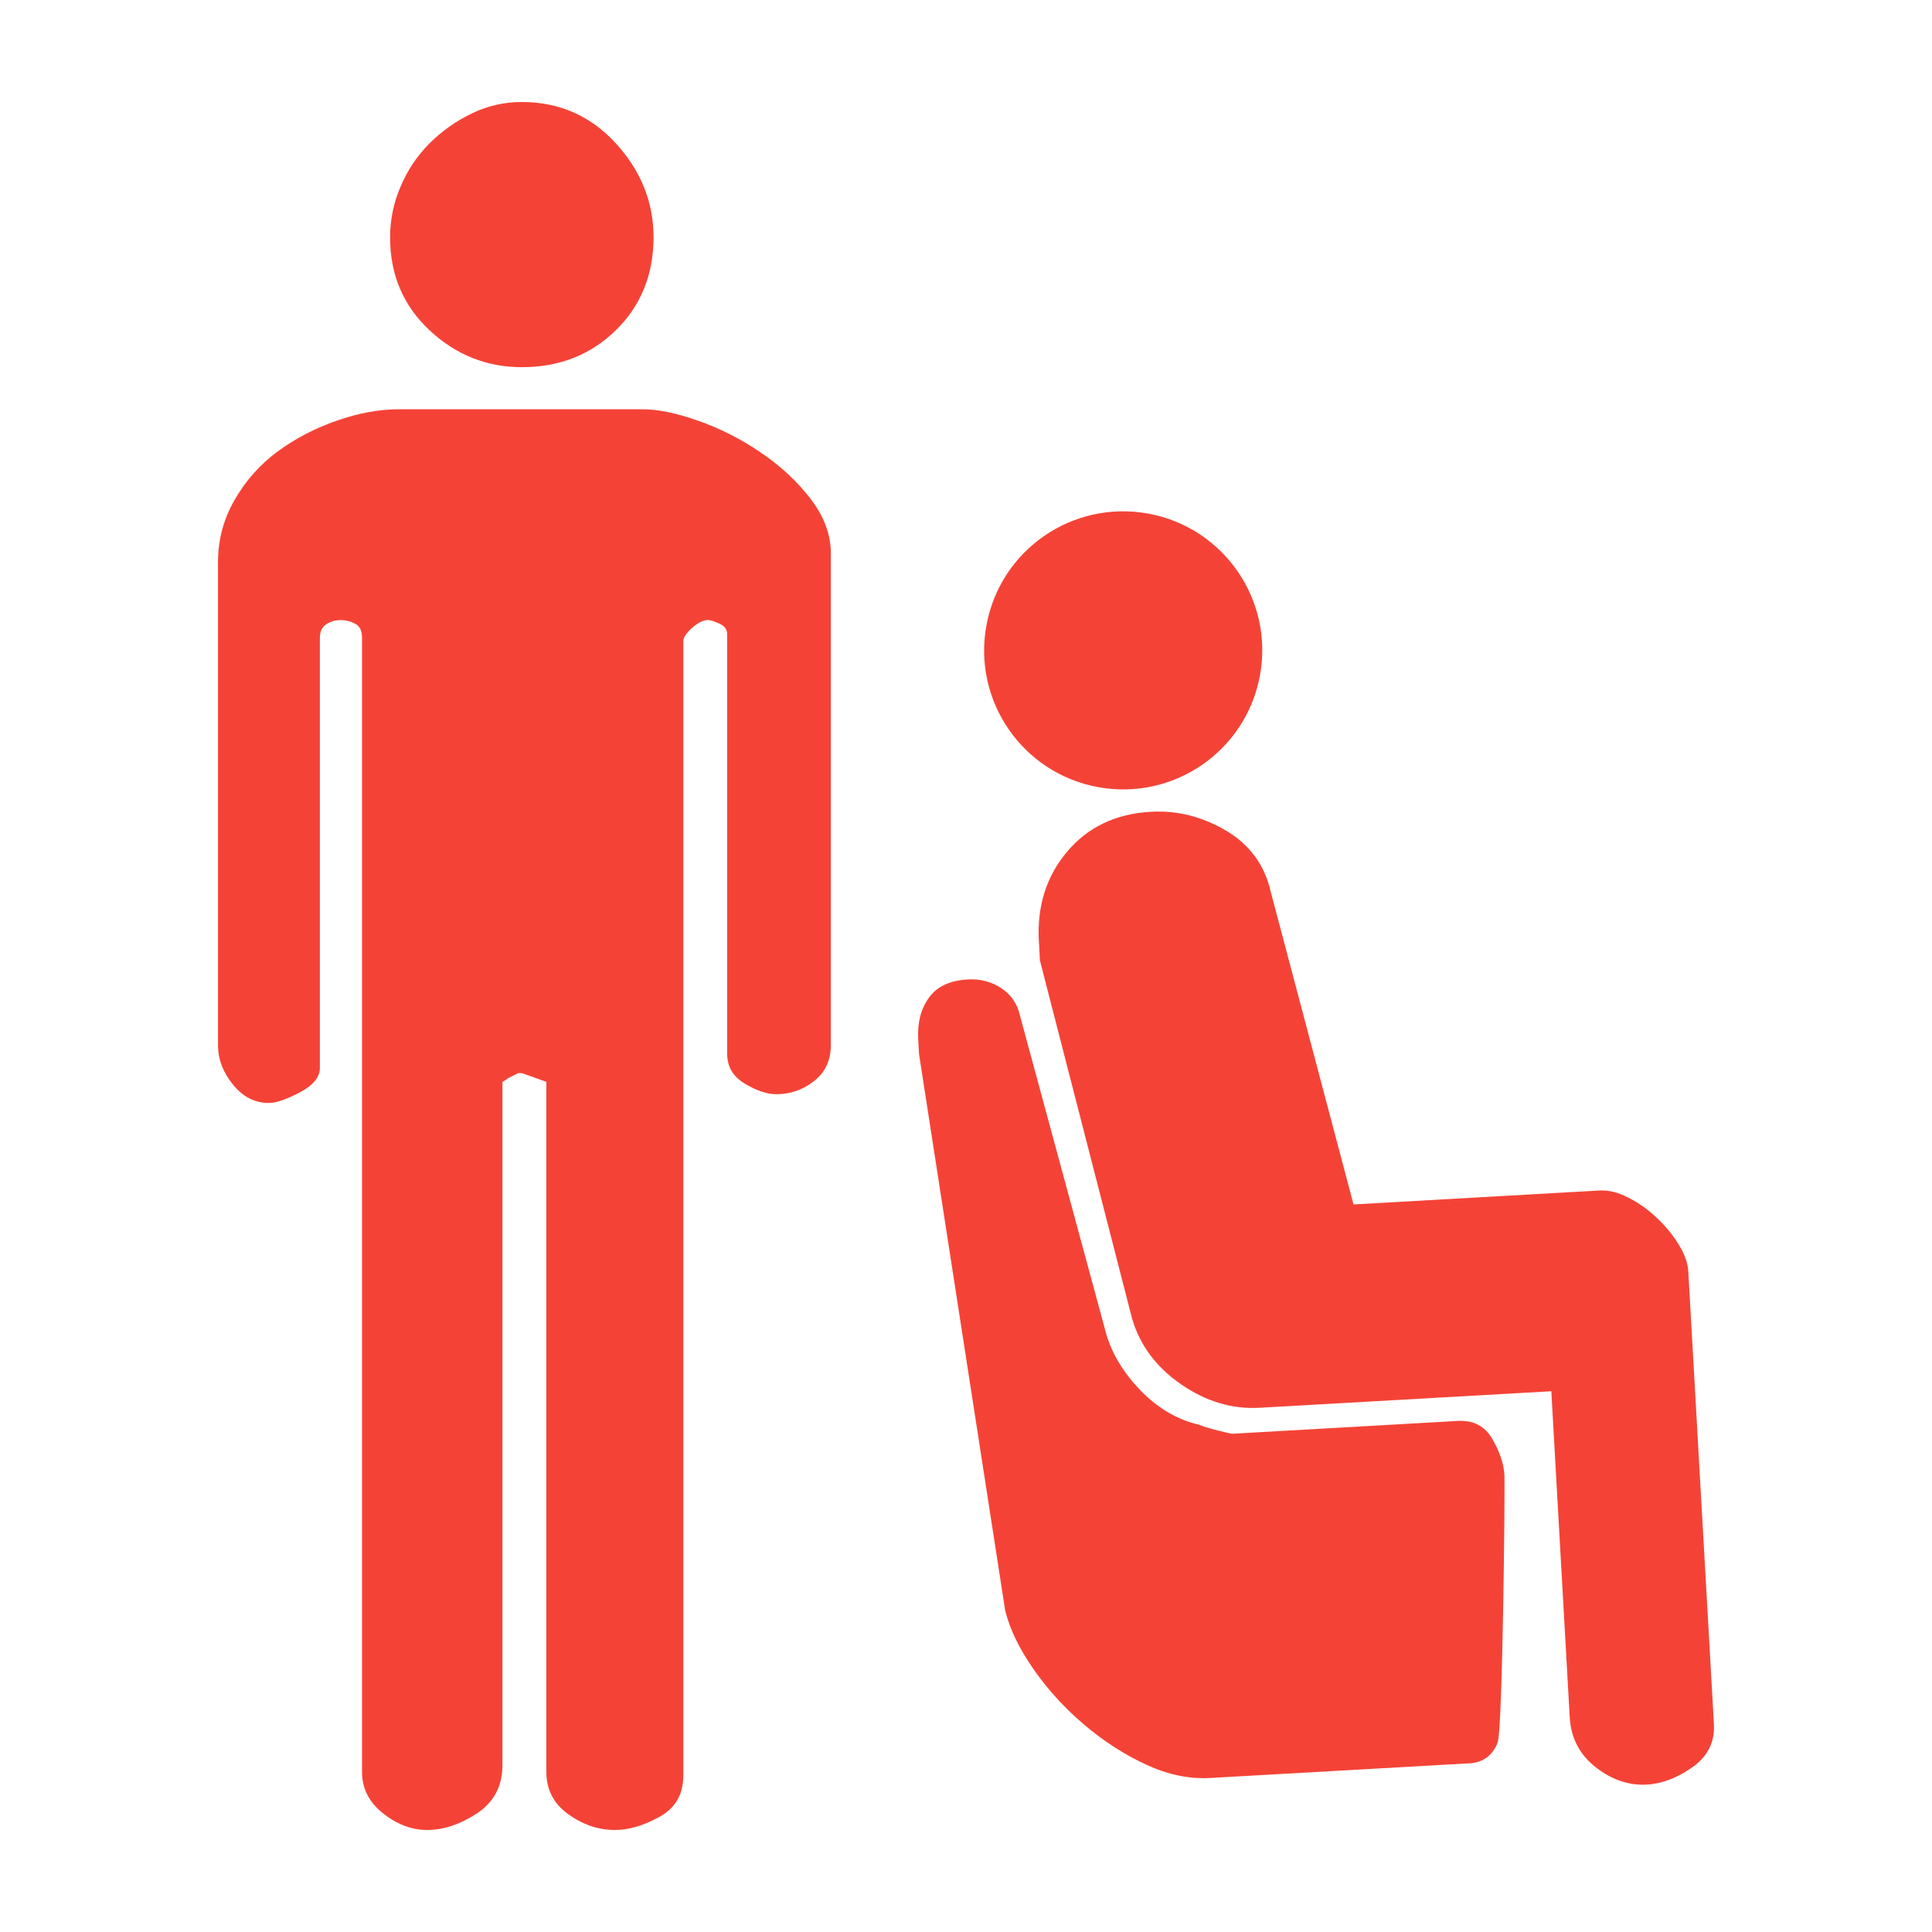 <svg xmlns="http://www.w3.org/2000/svg" viewBox="0 0 100 100" width="100" height="100"><g fill="#f44336"><path d="M27.01 19.005c1.938 0 3.56-.636 4.863-1.908 1.3-1.274 1.954-2.878 1.954-4.818 0-1.818-.654-3.44-1.954-4.863C30.57 5.994 28.948 5.28 27.01 5.28c-.91 0-1.774.197-2.59.592-.82.394-1.546.91-2.184 1.545-.636.636-1.137 1.38-1.497 2.227-.366.85-.548 1.726-.548 2.636 0 1.94.682 3.544 2.044 4.818 1.363 1.27 2.953 1.907 4.773 1.907zM39.37 23.415c-1.03-.697-2.107-1.244-3.228-1.636-1.122-.396-2.074-.594-2.862-.594H20.647c-1.032 0-2.106.198-3.227.593-1.122.39-2.138.922-3.047 1.59-.907.665-1.65 1.5-2.225 2.498-.577 1-.864 2.076-.864 3.227V54.09c0 .728.255 1.41.773 2.045.512.64 1.134.955 1.864.955.36 0 .895-.18 1.59-.545.697-.364 1.046-.788 1.046-1.27v-22.27c0-.304.103-.532.316-.682.213-.15.47-.228.775-.228.24 0 .483.06.725.182.244.124.365.362.365.727V91.72c0 .85.362 1.56 1.09 2.14.728.573 1.485.86 2.27.86.85 0 1.713-.287 2.592-.86.876-.58 1.316-1.412 1.316-2.503v-35.36c.12-.06.212-.12.273-.18l.544-.272h.182c.182.06.604.21 1.274.45V91.72c0 .908.375 1.638 1.135 2.182.757.545 1.56.818 2.407.818.73 0 1.5-.23 2.317-.682.82-.453 1.23-1.166 1.23-2.136V33.183c0-.18.15-.408.45-.68.307-.272.58-.41.822-.41.123 0 .32.062.592.183.274.124.406.306.406.545v21.725c0 .668.306 1.18.912 1.543.606.364 1.148.547 1.636.547.725 0 1.376-.228 1.952-.682.58-.453.866-1.075.866-1.863V28.638c0-.967-.35-1.907-1.048-2.817-.692-.906-1.56-1.71-2.59-2.405zM77.236 74.466c-.387-.656-.975-.962-1.772-.92l-11.683.665c-.045 0-.295-.055-.747-.168-.45-.116-.774-.214-.967-.297-1.135-.264-2.15-.86-3.05-1.795-.893-.93-1.49-1.926-1.78-2.986l-4.44-16.387c-.128-.602-.447-1.076-.957-1.422-.513-.342-1.095-.497-1.748-.46-.937.054-1.606.37-2.02.957-.412.583-.594 1.294-.544 2.133l.01.212.027.49.004.07 4.46 28.806c.24.97.733 1.983 1.472 3.04.738 1.058 1.614 2.015 2.62 2.87 1.01.853 2.075 1.543 3.205 2.064 1.13.522 2.23.752 3.305.69l13.438-.76c.697-.043 1.18-.394 1.445-1.066.27-.668.387-13.328.355-13.842-.032-.604-.246-1.235-.634-1.892z"/><path d="M87.383 65.783c-.027-.42-.19-.878-.5-1.377-.307-.496-.686-.957-1.13-1.374-.443-.42-.93-.766-1.465-1.04-.533-.275-1.025-.397-1.494-.372l-12.736.722-4.285-16.186c-.314-1.385-1.09-2.438-2.32-3.168-1.24-.725-2.53-1.05-3.883-.97-1.82.1-3.264.792-4.34 2.068-1.076 1.28-1.56 2.826-1.458 4.645l.014.21.036.703.004.068 4.772 18.543c.406 1.384 1.254 2.516 2.544 3.405 1.29.885 2.635 1.285 4.034 1.207l15.12-.856.952 16.864c.06 1.073.506 1.938 1.34 2.594.834.652 1.72.953 2.648.902.793-.046 1.582-.347 2.375-.907.784-.56 1.154-1.306 1.1-2.24l-1.327-23.44zM56.83 40.74c3.906.722 7.662-1.862 8.383-5.77.725-3.907-1.86-7.663-5.77-8.384-3.912-.72-7.663 1.862-8.383 5.77-.727 3.91 1.858 7.664 5.77 8.384z"/></g></svg>